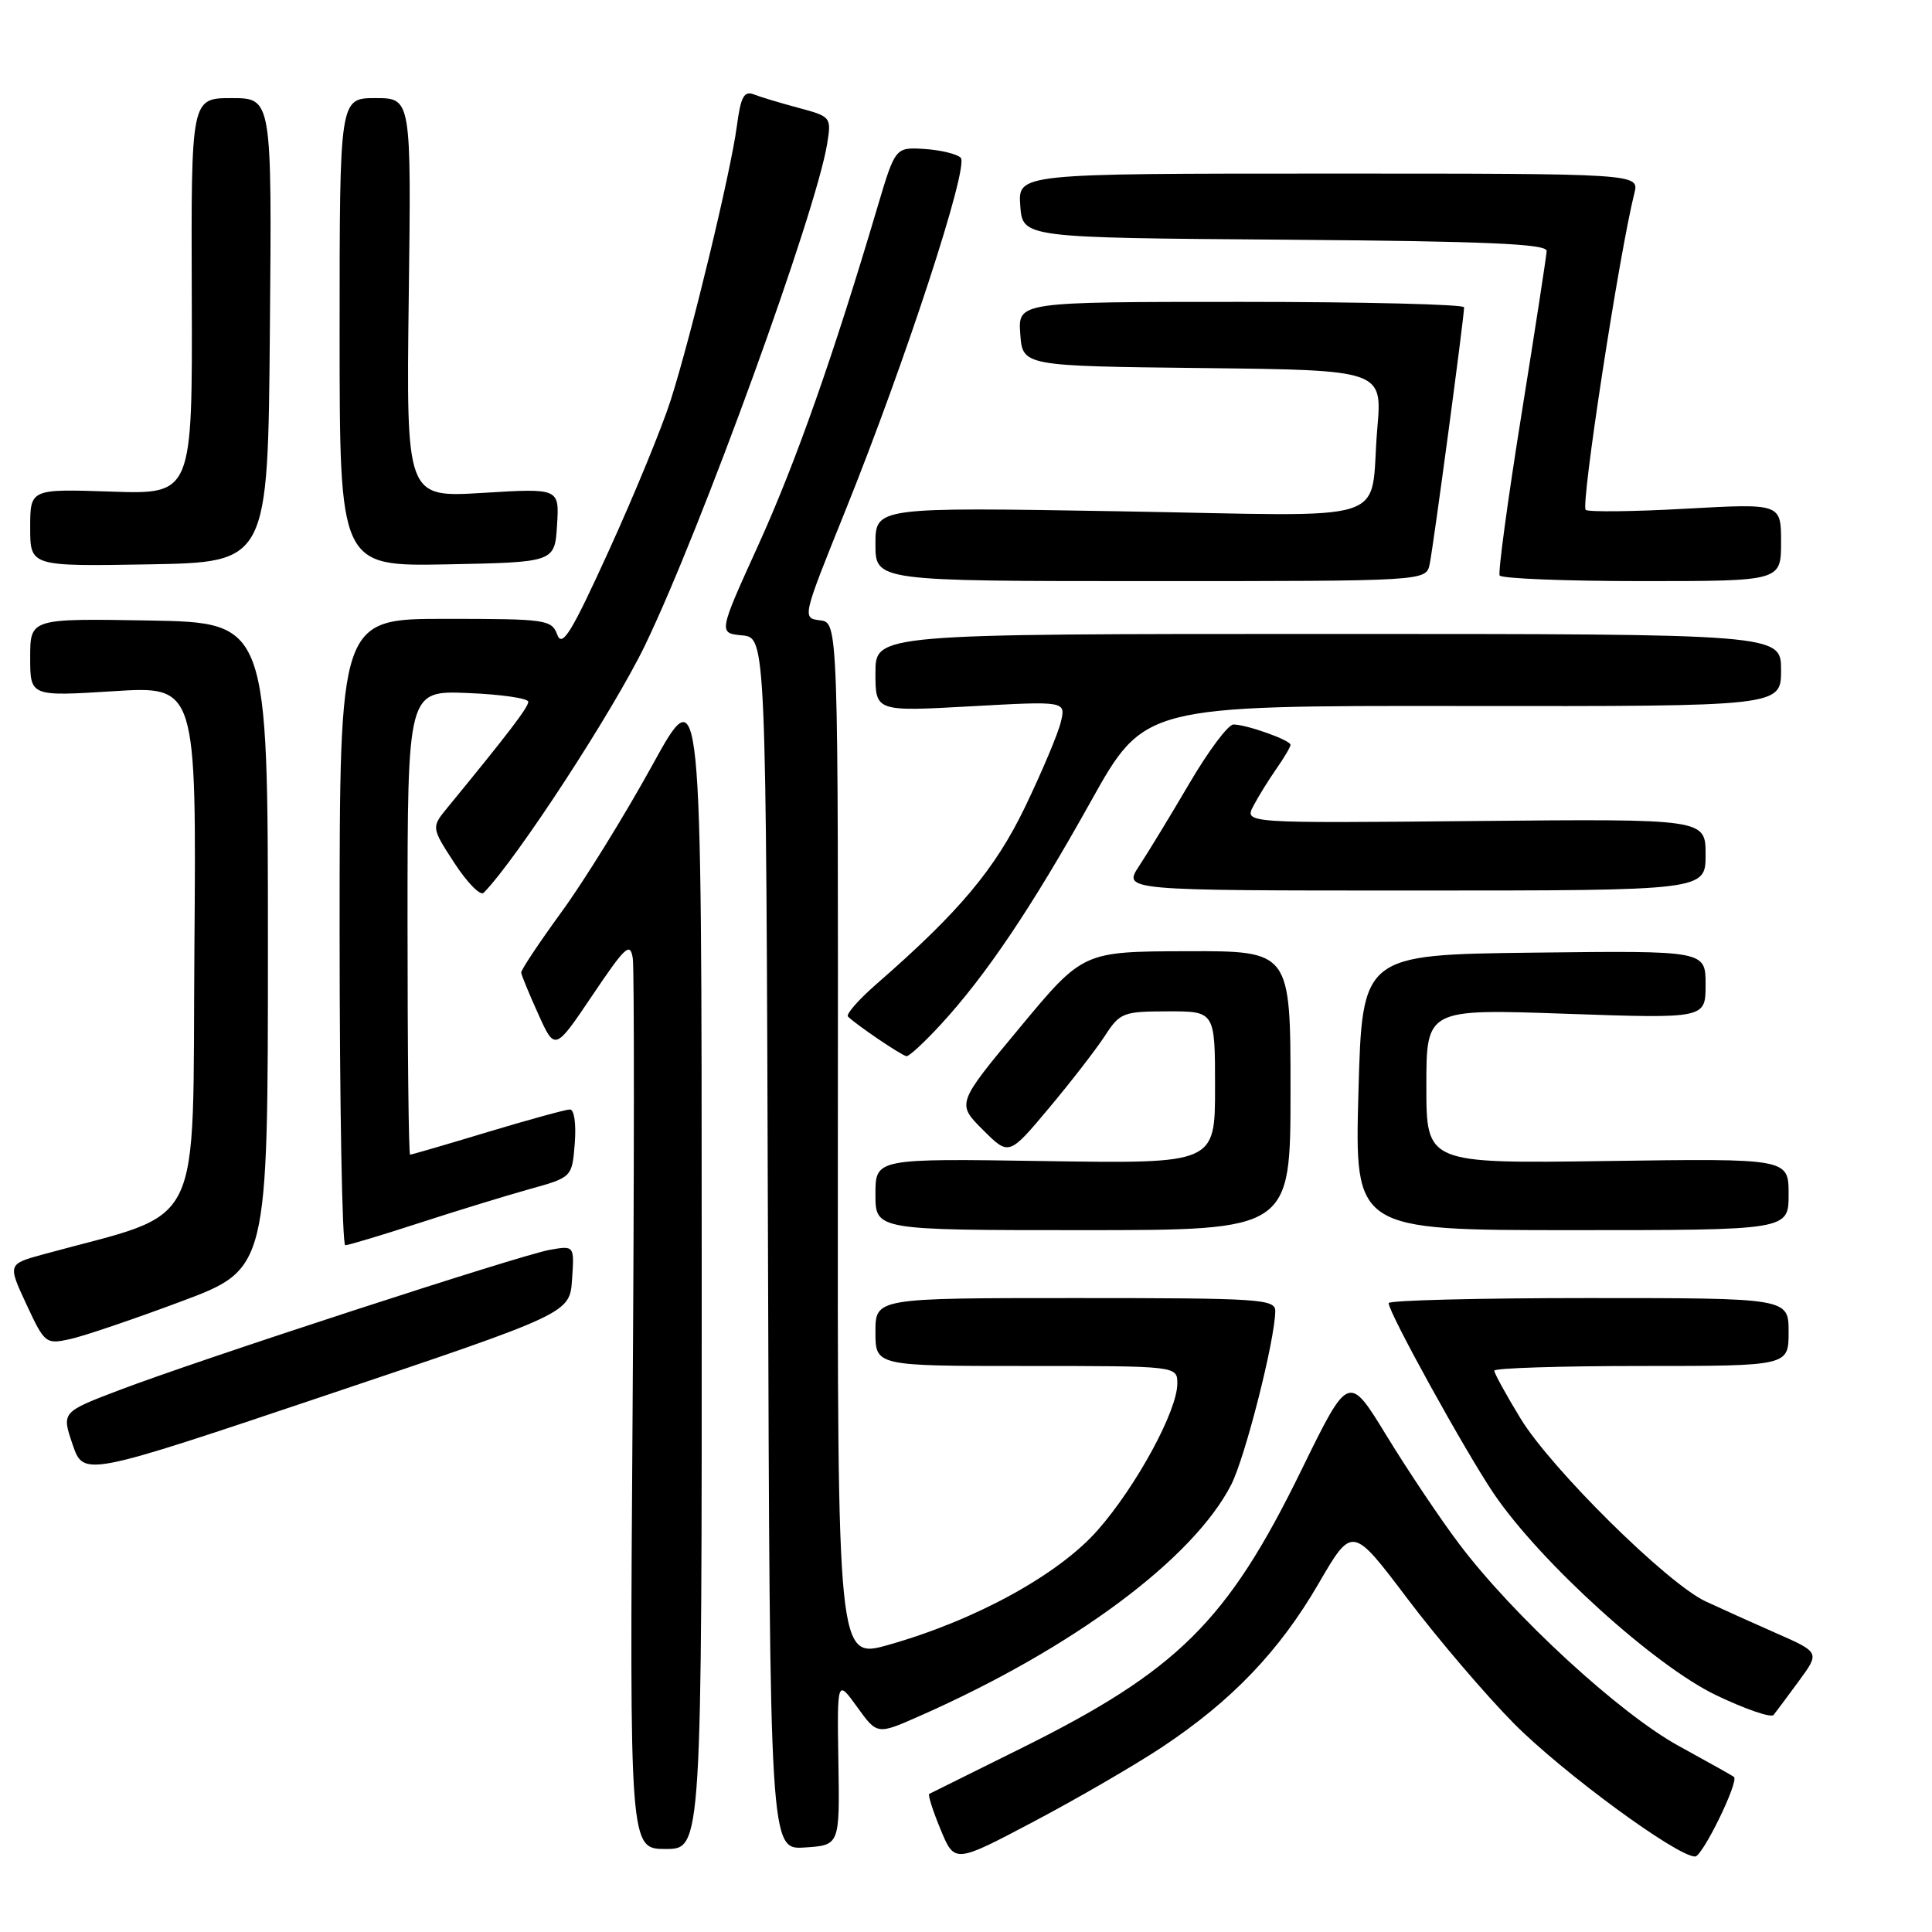 <?xml version="1.0" encoding="UTF-8" standalone="no"?>
<!DOCTYPE svg PUBLIC "-//W3C//DTD SVG 1.1//EN" "http://www.w3.org/Graphics/SVG/1.1/DTD/svg11.dtd" >
<svg xmlns="http://www.w3.org/2000/svg" xmlns:xlink="http://www.w3.org/1999/xlink" version="1.1" viewBox="0 0 256 256">
 <g >
 <path fill="currentColor"
d=" M 154.00 231.49 C 163.21 225.37 169.51 218.79 174.69 209.88 C 179.18 202.15 179.18 202.15 186.49 211.83 C 190.51 217.15 196.86 224.59 200.59 228.36 C 207.03 234.86 222.19 246.00 224.61 246.00 C 225.59 246.00 230.44 236.07 229.76 235.45 C 229.62 235.32 226.35 233.49 222.50 231.38 C 214.65 227.10 200.45 214.03 193.31 204.53 C 190.81 201.22 186.51 194.79 183.74 190.26 C 178.70 182.01 178.70 182.01 172.46 194.76 C 162.63 214.87 156.05 221.38 135.16 231.73 C 128.75 234.90 123.33 237.59 123.13 237.70 C 122.93 237.81 123.60 239.93 124.63 242.41 C 126.49 246.91 126.49 246.91 136.99 241.36 C 142.77 238.31 150.43 233.86 154.00 231.49 Z  M 92.98 167.25 C 92.97 89.50 92.97 89.50 86.38 101.49 C 82.75 108.08 77.36 116.80 74.39 120.86 C 71.43 124.93 69.03 128.53 69.06 128.88 C 69.10 129.22 70.11 131.70 71.33 134.38 C 73.53 139.26 73.53 139.26 78.50 131.88 C 82.90 125.35 83.51 124.79 83.85 127.00 C 84.05 128.38 84.04 155.49 83.82 187.25 C 83.42 245.00 83.42 245.00 88.21 245.00 C 93.00 245.00 93.00 245.00 92.98 167.25 Z  M 111.09 233.50 C 110.92 222.50 110.92 222.50 113.58 226.19 C 116.23 229.87 116.23 229.87 121.86 227.38 C 142.14 218.43 158.13 206.55 163.15 196.71 C 165.00 193.08 168.93 177.60 168.98 173.75 C 169.00 172.13 167.08 172.00 142.50 172.00 C 116.00 172.00 116.00 172.00 116.00 176.50 C 116.00 181.00 116.00 181.00 136.00 181.00 C 156.00 181.00 156.00 181.00 156.00 183.34 C 156.00 186.94 150.58 196.91 145.47 202.73 C 140.29 208.64 129.26 214.69 117.74 217.95 C 110.97 219.87 110.97 219.87 111.02 151.18 C 111.07 82.50 111.07 82.50 108.67 82.20 C 106.28 81.89 106.28 81.89 112.00 67.70 C 119.99 47.86 128.43 22.03 127.30 20.90 C 126.80 20.40 124.64 19.88 122.51 19.74 C 118.63 19.50 118.63 19.50 116.25 27.50 C 110.40 47.24 105.44 61.29 100.51 72.16 C 95.18 83.89 95.18 83.89 98.34 84.19 C 101.50 84.50 101.50 84.50 101.76 164.80 C 102.01 245.11 102.01 245.11 106.64 244.80 C 111.27 244.50 111.27 244.50 111.09 233.50 Z  M 238.37 222.73 C 241.14 218.95 241.14 218.95 235.32 216.39 C 232.12 214.98 227.93 213.09 226.00 212.19 C 220.90 209.81 205.50 194.58 201.47 187.94 C 199.56 184.81 198.00 181.96 198.00 181.62 C 198.00 181.28 206.78 181.00 217.50 181.00 C 237.00 181.00 237.00 181.00 237.00 176.50 C 237.00 172.00 237.00 172.00 210.50 172.00 C 195.93 172.00 184.00 172.30 184.00 172.67 C 184.00 173.94 194.18 192.37 197.96 197.95 C 204.12 207.01 219.23 220.71 227.39 224.62 C 231.25 226.47 234.68 227.65 235.01 227.24 C 235.34 226.83 236.85 224.80 238.37 222.73 Z  M 75.80 169.52 C 76.11 165.03 76.11 165.03 72.80 165.62 C 68.80 166.35 26.52 180.12 15.83 184.19 C 8.16 187.11 8.16 187.11 9.62 191.40 C 11.08 195.68 11.08 195.68 43.29 184.85 C 75.50 174.02 75.50 174.02 75.80 169.52 Z  M 24.00 172.45 C 35.50 168.15 35.50 168.15 35.50 125.33 C 35.50 82.50 35.50 82.50 19.75 82.22 C 4.00 81.95 4.00 81.95 4.00 87.12 C 4.00 92.28 4.00 92.28 15.01 91.59 C 26.03 90.89 26.03 90.89 25.76 125.66 C 25.47 164.12 27.37 160.28 5.76 166.20 C 1.02 167.50 1.02 167.50 3.50 172.83 C 5.91 178.01 6.07 178.14 9.24 177.45 C 11.03 177.07 17.68 174.81 24.00 172.45 Z  M 55.50 162.07 C 60.45 160.46 67.04 158.44 70.15 157.57 C 75.80 156.00 75.80 156.00 76.16 151.50 C 76.36 148.90 76.09 147.00 75.51 147.01 C 74.95 147.02 70.04 148.37 64.59 150.01 C 59.14 151.66 54.52 153.00 54.34 153.00 C 54.15 153.00 54.00 139.16 54.00 122.25 C 54.00 91.50 54.00 91.50 62.00 91.83 C 66.40 92.01 70.00 92.53 70.00 92.99 C 70.00 93.72 67.36 97.18 59.32 106.98 C 57.14 109.63 57.14 109.63 60.22 114.37 C 61.92 116.97 63.65 118.74 64.09 118.30 C 68.46 113.84 81.26 94.21 85.47 85.50 C 92.90 70.10 108.16 28.09 109.61 19.01 C 110.17 15.53 110.10 15.44 105.84 14.30 C 103.45 13.66 100.77 12.86 99.89 12.51 C 98.58 12.01 98.15 12.82 97.63 16.76 C 96.81 22.89 91.62 44.40 88.88 53.00 C 87.74 56.58 84.07 65.52 80.72 72.87 C 75.75 83.79 74.49 85.85 73.85 84.12 C 73.10 82.10 72.41 82.00 59.03 82.00 C 45.00 82.00 45.00 82.00 45.00 123.50 C 45.00 146.32 45.34 165.00 45.75 165.00 C 46.16 165.00 50.55 163.68 55.50 162.07 Z  M 171.00 144.50 C 171.00 126.00 171.00 126.00 157.25 126.04 C 143.50 126.08 143.50 126.08 135.13 136.16 C 126.76 146.23 126.76 146.23 130.23 149.70 C 133.69 153.16 133.69 153.16 138.99 146.83 C 141.91 143.35 145.24 139.04 146.40 137.26 C 148.40 134.18 148.81 134.02 154.75 134.01 C 161.00 134.00 161.00 134.00 161.00 144.10 C 161.00 154.19 161.00 154.19 138.50 153.85 C 116.00 153.50 116.00 153.50 116.00 158.25 C 116.00 163.00 116.00 163.00 143.50 163.00 C 171.00 163.00 171.00 163.00 171.00 144.50 Z  M 237.00 158.25 C 237.00 153.50 237.00 153.50 213.00 153.84 C 189.00 154.18 189.00 154.18 189.00 143.93 C 189.00 133.68 189.00 133.68 207.50 134.33 C 226.00 134.97 226.00 134.97 226.00 130.47 C 226.00 125.96 226.00 125.96 203.25 126.23 C 180.50 126.50 180.50 126.50 180.00 144.75 C 179.50 163.00 179.50 163.00 208.25 163.00 C 237.00 163.00 237.00 163.00 237.00 158.25 Z  M 124.66 135.75 C 130.63 129.27 136.71 120.24 144.52 106.23 C 151.62 93.50 151.62 93.50 193.81 93.55 C 236.00 93.60 236.00 93.60 236.00 88.80 C 236.00 84.00 236.00 84.00 176.00 84.00 C 116.00 84.00 116.00 84.00 116.00 89.15 C 116.00 94.29 116.00 94.29 128.62 93.59 C 141.24 92.89 141.24 92.89 140.56 95.69 C 140.19 97.24 138.06 102.27 135.85 106.88 C 131.86 115.16 127.14 120.80 116.16 130.37 C 113.77 132.45 112.07 134.40 112.36 134.70 C 113.48 135.81 119.52 139.90 120.12 139.95 C 120.47 139.98 122.51 138.09 124.66 135.75 Z  M 226.00 113.25 C 226.00 108.50 226.00 108.50 195.44 108.79 C 164.88 109.08 164.88 109.08 166.08 106.79 C 166.74 105.53 168.12 103.31 169.14 101.85 C 170.16 100.39 171.00 98.97 171.00 98.69 C 171.00 98.08 165.17 96.00 163.44 96.00 C 162.74 96.00 160.13 99.49 157.63 103.75 C 155.13 108.01 152.12 112.96 150.94 114.75 C 148.80 118.00 148.80 118.00 187.40 118.00 C 226.00 118.00 226.00 118.00 226.00 113.25 Z  M 189.44 74.75 C 189.92 72.46 194.00 42.05 194.00 40.72 C 194.00 40.33 180.70 40.00 164.44 40.00 C 134.89 40.00 134.89 40.00 135.19 44.25 C 135.50 48.50 135.50 48.50 159.33 48.77 C 183.17 49.04 183.17 49.04 182.50 56.77 C 181.39 69.74 185.61 68.38 148.39 67.75 C 116.00 67.20 116.00 67.20 116.00 72.10 C 116.00 77.00 116.00 77.00 152.48 77.00 C 188.96 77.00 188.96 77.00 189.44 74.75 Z  M 236.00 71.85 C 236.00 66.71 236.00 66.71 223.48 67.40 C 216.60 67.79 210.59 67.86 210.12 67.57 C 209.40 67.13 214.54 33.66 216.56 25.61 C 217.22 23.00 217.22 23.00 176.05 23.00 C 134.89 23.00 134.89 23.00 135.19 27.25 C 135.50 31.50 135.50 31.50 170.25 31.76 C 197.09 31.97 204.99 32.31 204.94 33.26 C 204.91 33.94 203.40 43.72 201.59 55.00 C 199.78 66.28 198.49 75.84 198.71 76.25 C 198.93 76.66 207.42 77.00 217.56 77.00 C 236.00 77.00 236.00 77.00 236.00 71.85 Z  M 35.76 43.75 C 36.03 13.00 36.03 13.00 30.68 13.00 C 25.32 13.00 25.32 13.00 25.41 39.25 C 25.50 65.50 25.50 65.50 14.75 65.14 C 4.00 64.78 4.00 64.78 4.00 69.91 C 4.00 75.05 4.00 75.05 19.75 74.78 C 35.50 74.50 35.50 74.50 35.76 43.75 Z  M 73.81 69.60 C 74.12 64.69 74.12 64.69 63.98 65.31 C 53.83 65.93 53.83 65.93 54.16 39.46 C 54.50 13.00 54.50 13.00 49.75 13.00 C 45.00 13.00 45.00 13.00 45.00 44.03 C 45.00 75.05 45.00 75.05 59.25 74.78 C 73.50 74.50 73.50 74.50 73.81 69.60 Z "/>
</g>
</svg>
